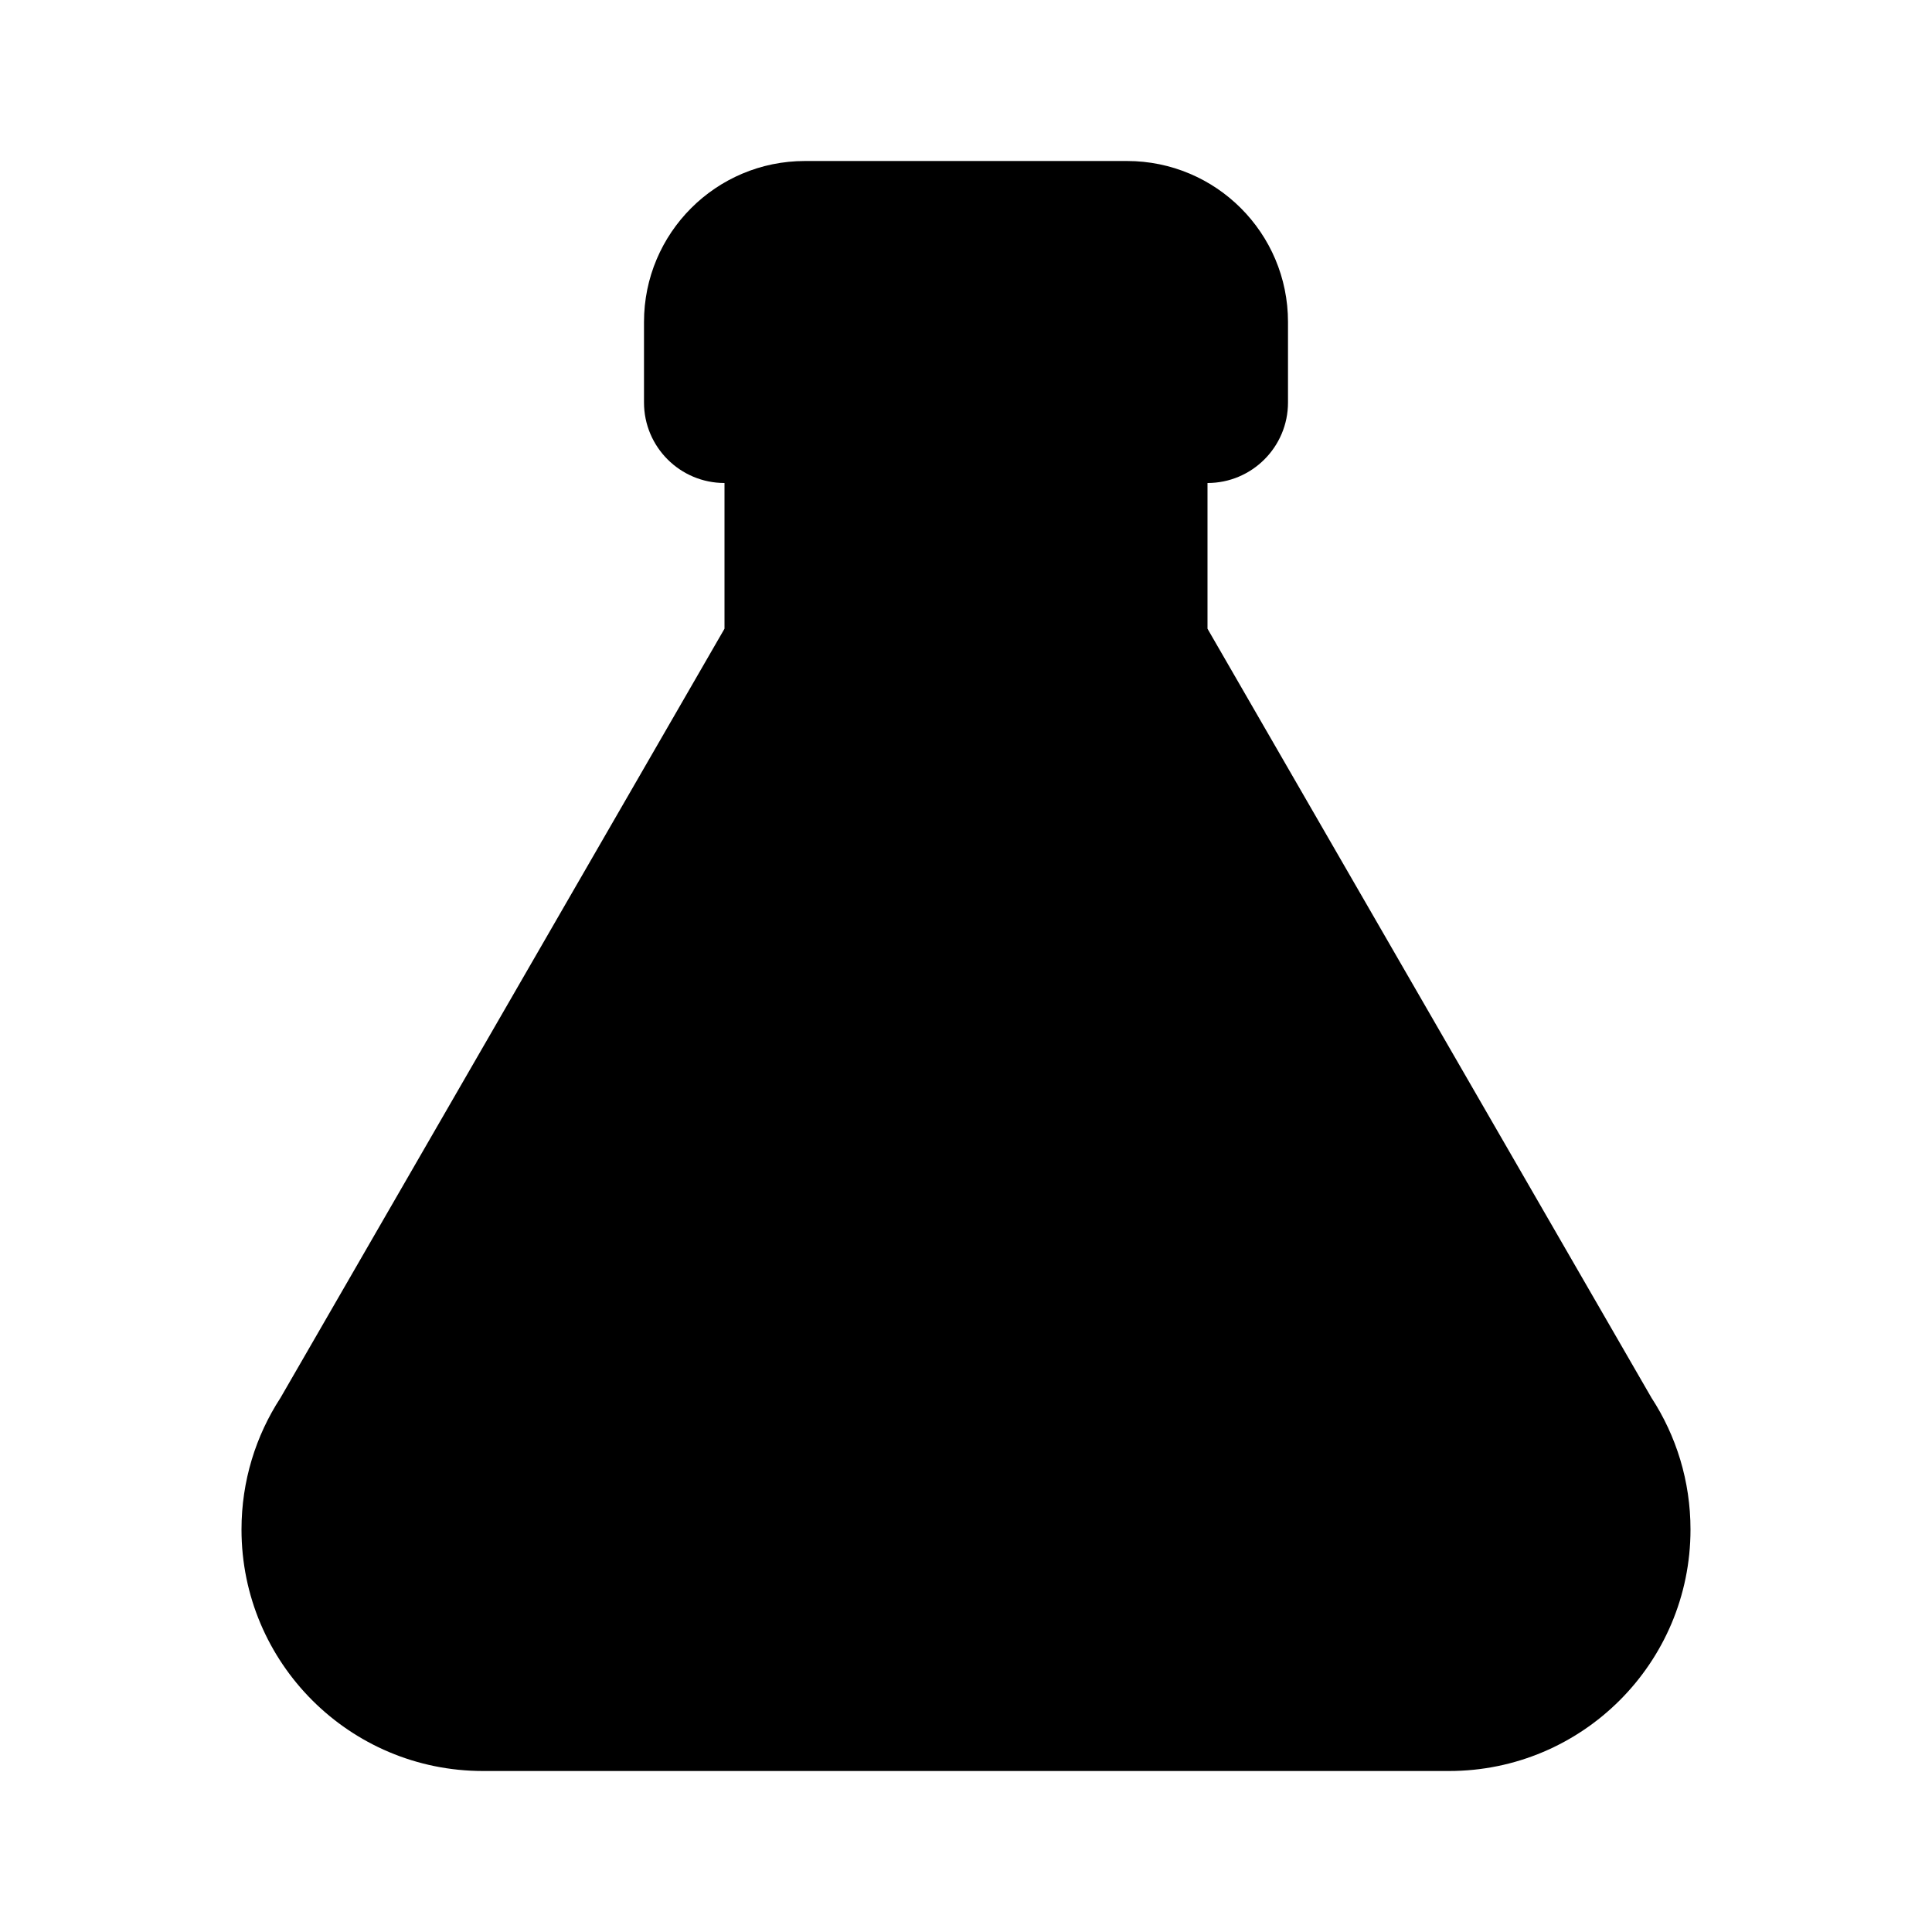 <svg xmlns="http://www.w3.org/2000/svg" version="1.1" baseProfile="full" width="24" height="24" viewBox="0 0 24.00 24.00" xml:space="preserve"><path fill="#000" fill-opacity="1" stroke-width=".2" stroke-linejoin="round" d="M6 22c-1.657 0-3-1.343-3-3 0-.603.178-1.165.484-1.635L9 7.81V6c-.552 0-1-.448-1-1V4c0-1.105.895-2 2-2h4c1.105 0 2 .895 2 2v1c0 .552-.448 1-1 1v1.81l5.516 9.555c.306.47.484 1.032.484 1.635 0 1.657-1.343 3-3 3H6z"/></svg>